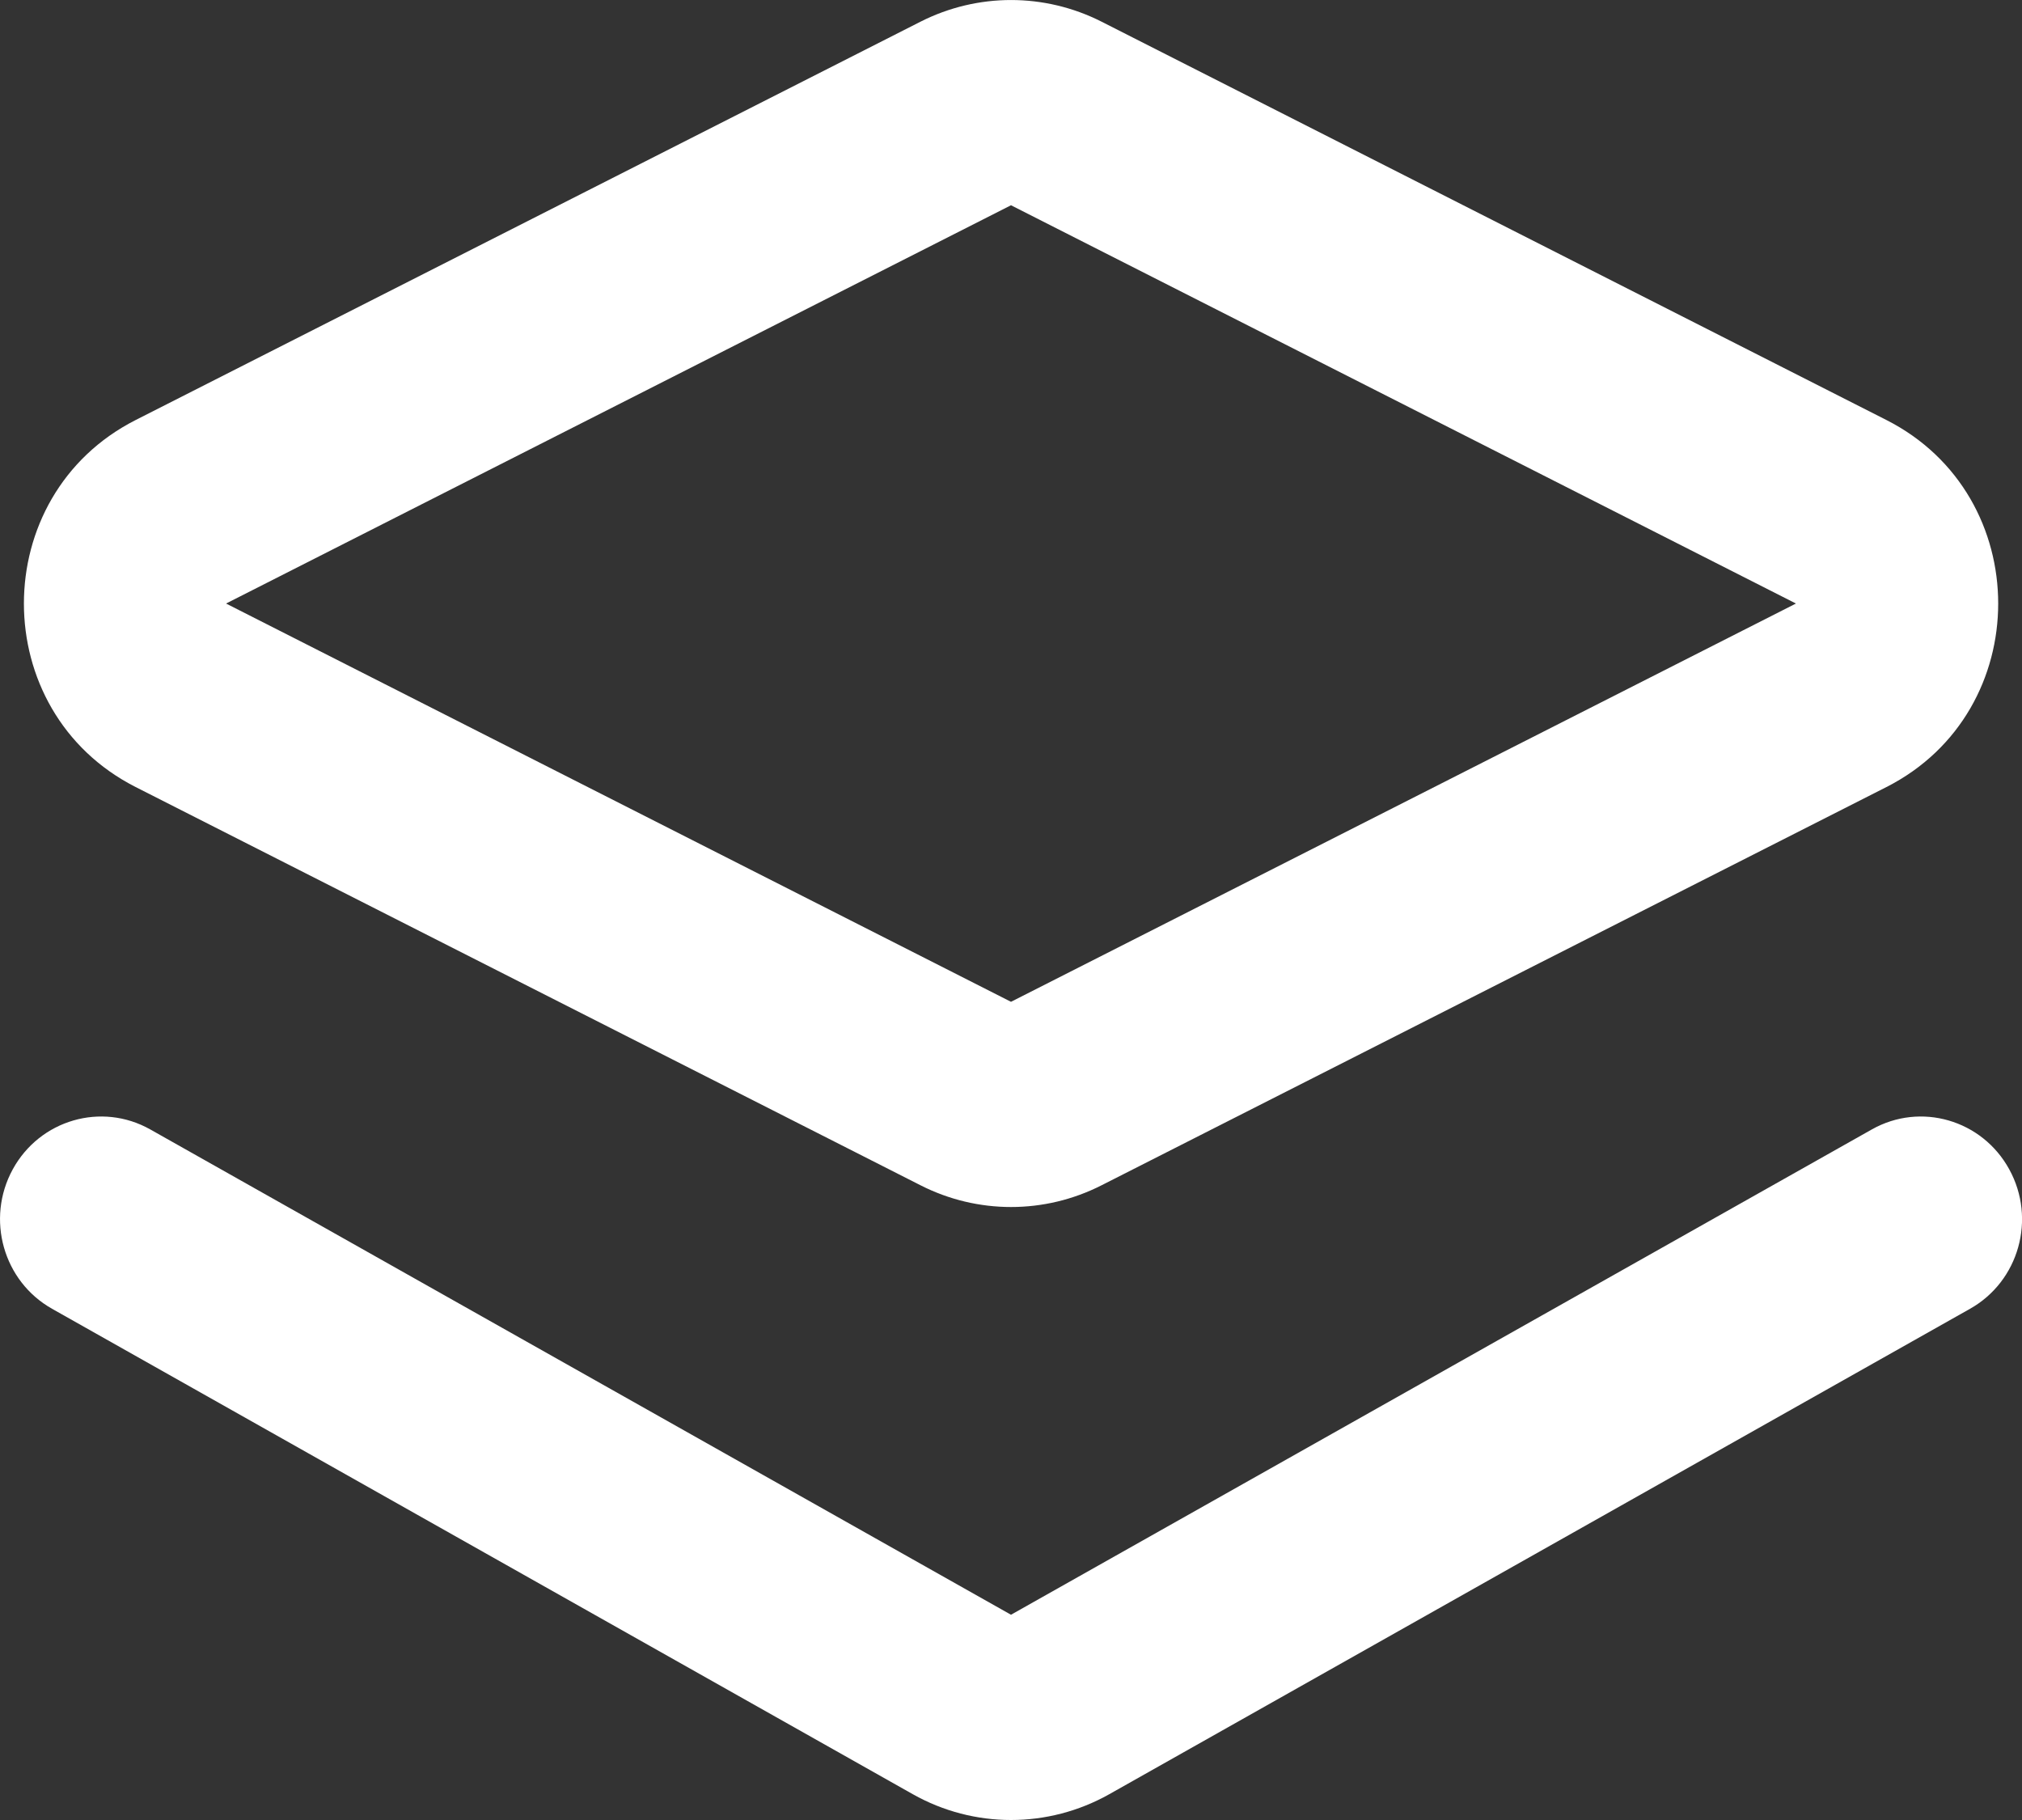 <svg width="20" height="18" viewBox="0 0 20 18" fill="none" xmlns="http://www.w3.org/2000/svg">
<rect x="0" y="0" width="20" height="18" fill="#333333" stroke="none"/>
<path fill-rule="evenodd" clip-rule="evenodd" d="M17.764 5.969L10 9.908L2.236 5.969L10 2.03L17.764 5.969ZM9.106 11.723C9.669 12.009 10.332 12.009 10.895 11.723L18.659 7.784C20.133 7.036 20.133 4.902 18.659 4.154L10.895 0.214C10.332 -0.071 9.669 -0.071 9.106 0.214L1.342 4.154C-0.132 4.902 -0.132 7.036 1.342 7.784L9.106 11.723ZM0.515 12.944L9.029 17.745C9.633 18.085 10.367 18.085 10.972 17.745L19.486 12.944C19.969 12.672 20.143 12.055 19.874 11.565C19.606 11.075 18.997 10.898 18.515 11.17L10 15.97L1.486 11.17C1.003 10.898 0.394 11.075 0.126 11.565C-0.142 12.055 0.032 12.672 0.515 12.944Z" fill="white"/>
</svg>
